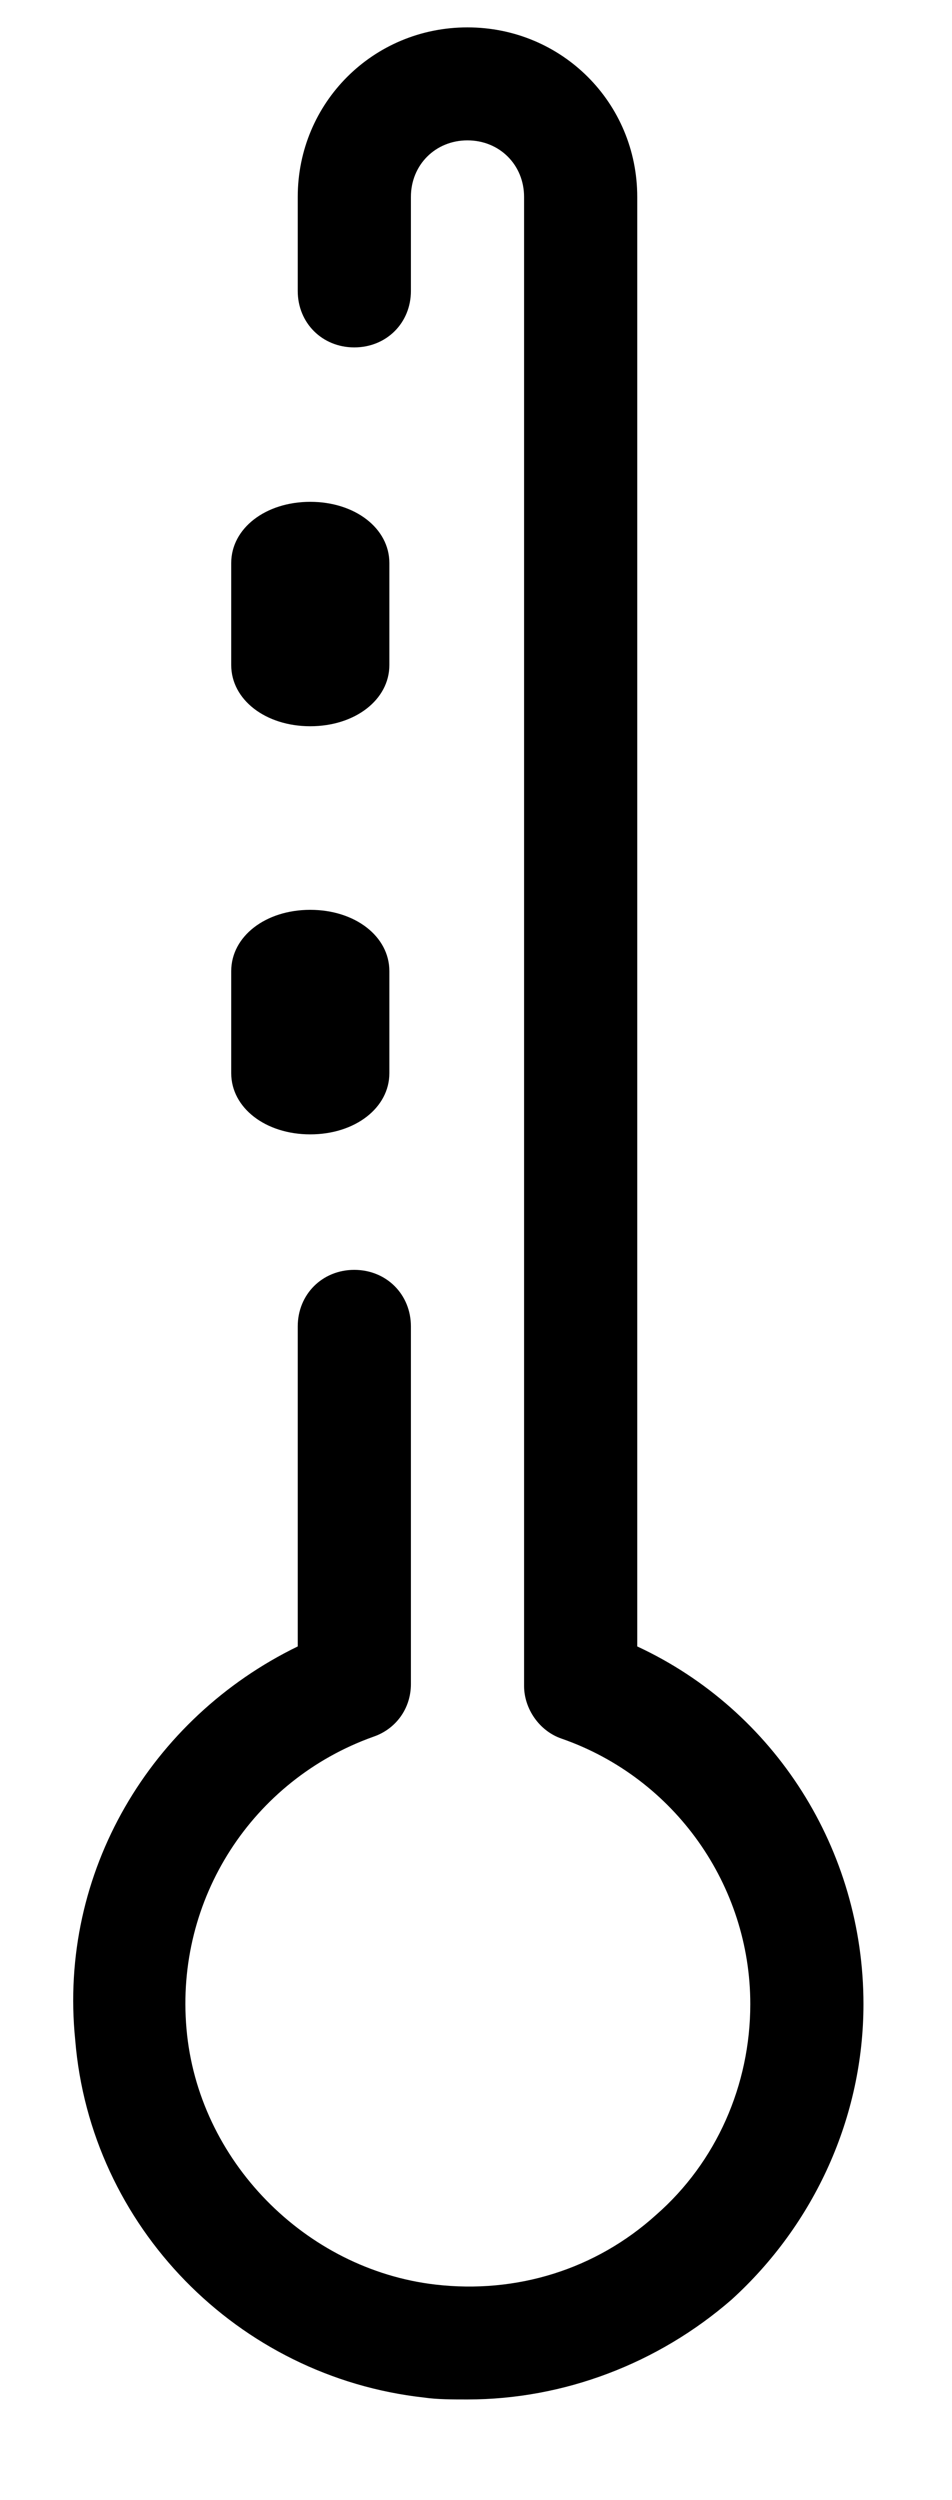<svg width="8" height="21" viewBox="0 0 8 21" xmlns="http://www.w3.org/2000/svg">
    <path d="M2.607 6.1C2.231 6.1 1.943 5.877 1.943 5.586V4.729C1.943 4.438 2.231 4.215 2.607 4.215C2.984 4.215 3.272 4.438 3.272 4.729V5.586C3.272 5.877 2.984 6.1 2.607 6.1ZM2.607 9.528C2.231 9.528 1.943 9.305 1.943 9.014V8.157C1.943 7.865 2.231 7.642 2.607 7.642C2.984 7.642 3.272 7.865 3.272 8.157V9.014C3.272 9.305 2.984 9.528 2.607 9.528Z"
    />
    <path d="M3.928 20.154C3.802 20.154 3.675 20.154 3.564 20.138C1.995 19.964 0.759 18.699 0.632 17.134C0.489 15.726 1.266 14.43 2.502 13.829V11.141C2.502 10.872 2.708 10.666 2.977 10.666C3.247 10.666 3.453 10.872 3.453 11.141V14.145C3.453 14.351 3.326 14.524 3.136 14.588C2.122 14.951 1.472 15.948 1.567 17.039C1.662 18.145 2.565 19.062 3.659 19.189C4.34 19.268 5.006 19.062 5.513 18.604C6.02 18.161 6.305 17.513 6.305 16.833C6.305 15.837 5.672 14.936 4.721 14.604C4.531 14.54 4.404 14.351 4.404 14.161V1.654C4.404 1.385 4.198 1.179 3.928 1.179C3.659 1.179 3.453 1.385 3.453 1.654V2.444C3.453 2.713 3.247 2.918 2.977 2.918C2.708 2.918 2.502 2.713 2.502 2.444V1.654C2.502 0.863 3.136 0.23 3.928 0.23C4.721 0.23 5.355 0.863 5.355 1.654V13.829C6.511 14.366 7.256 15.537 7.256 16.833C7.256 17.782 6.844 18.683 6.147 19.316C5.529 19.853 4.737 20.154 3.928 20.154Z"
    />
</svg>
